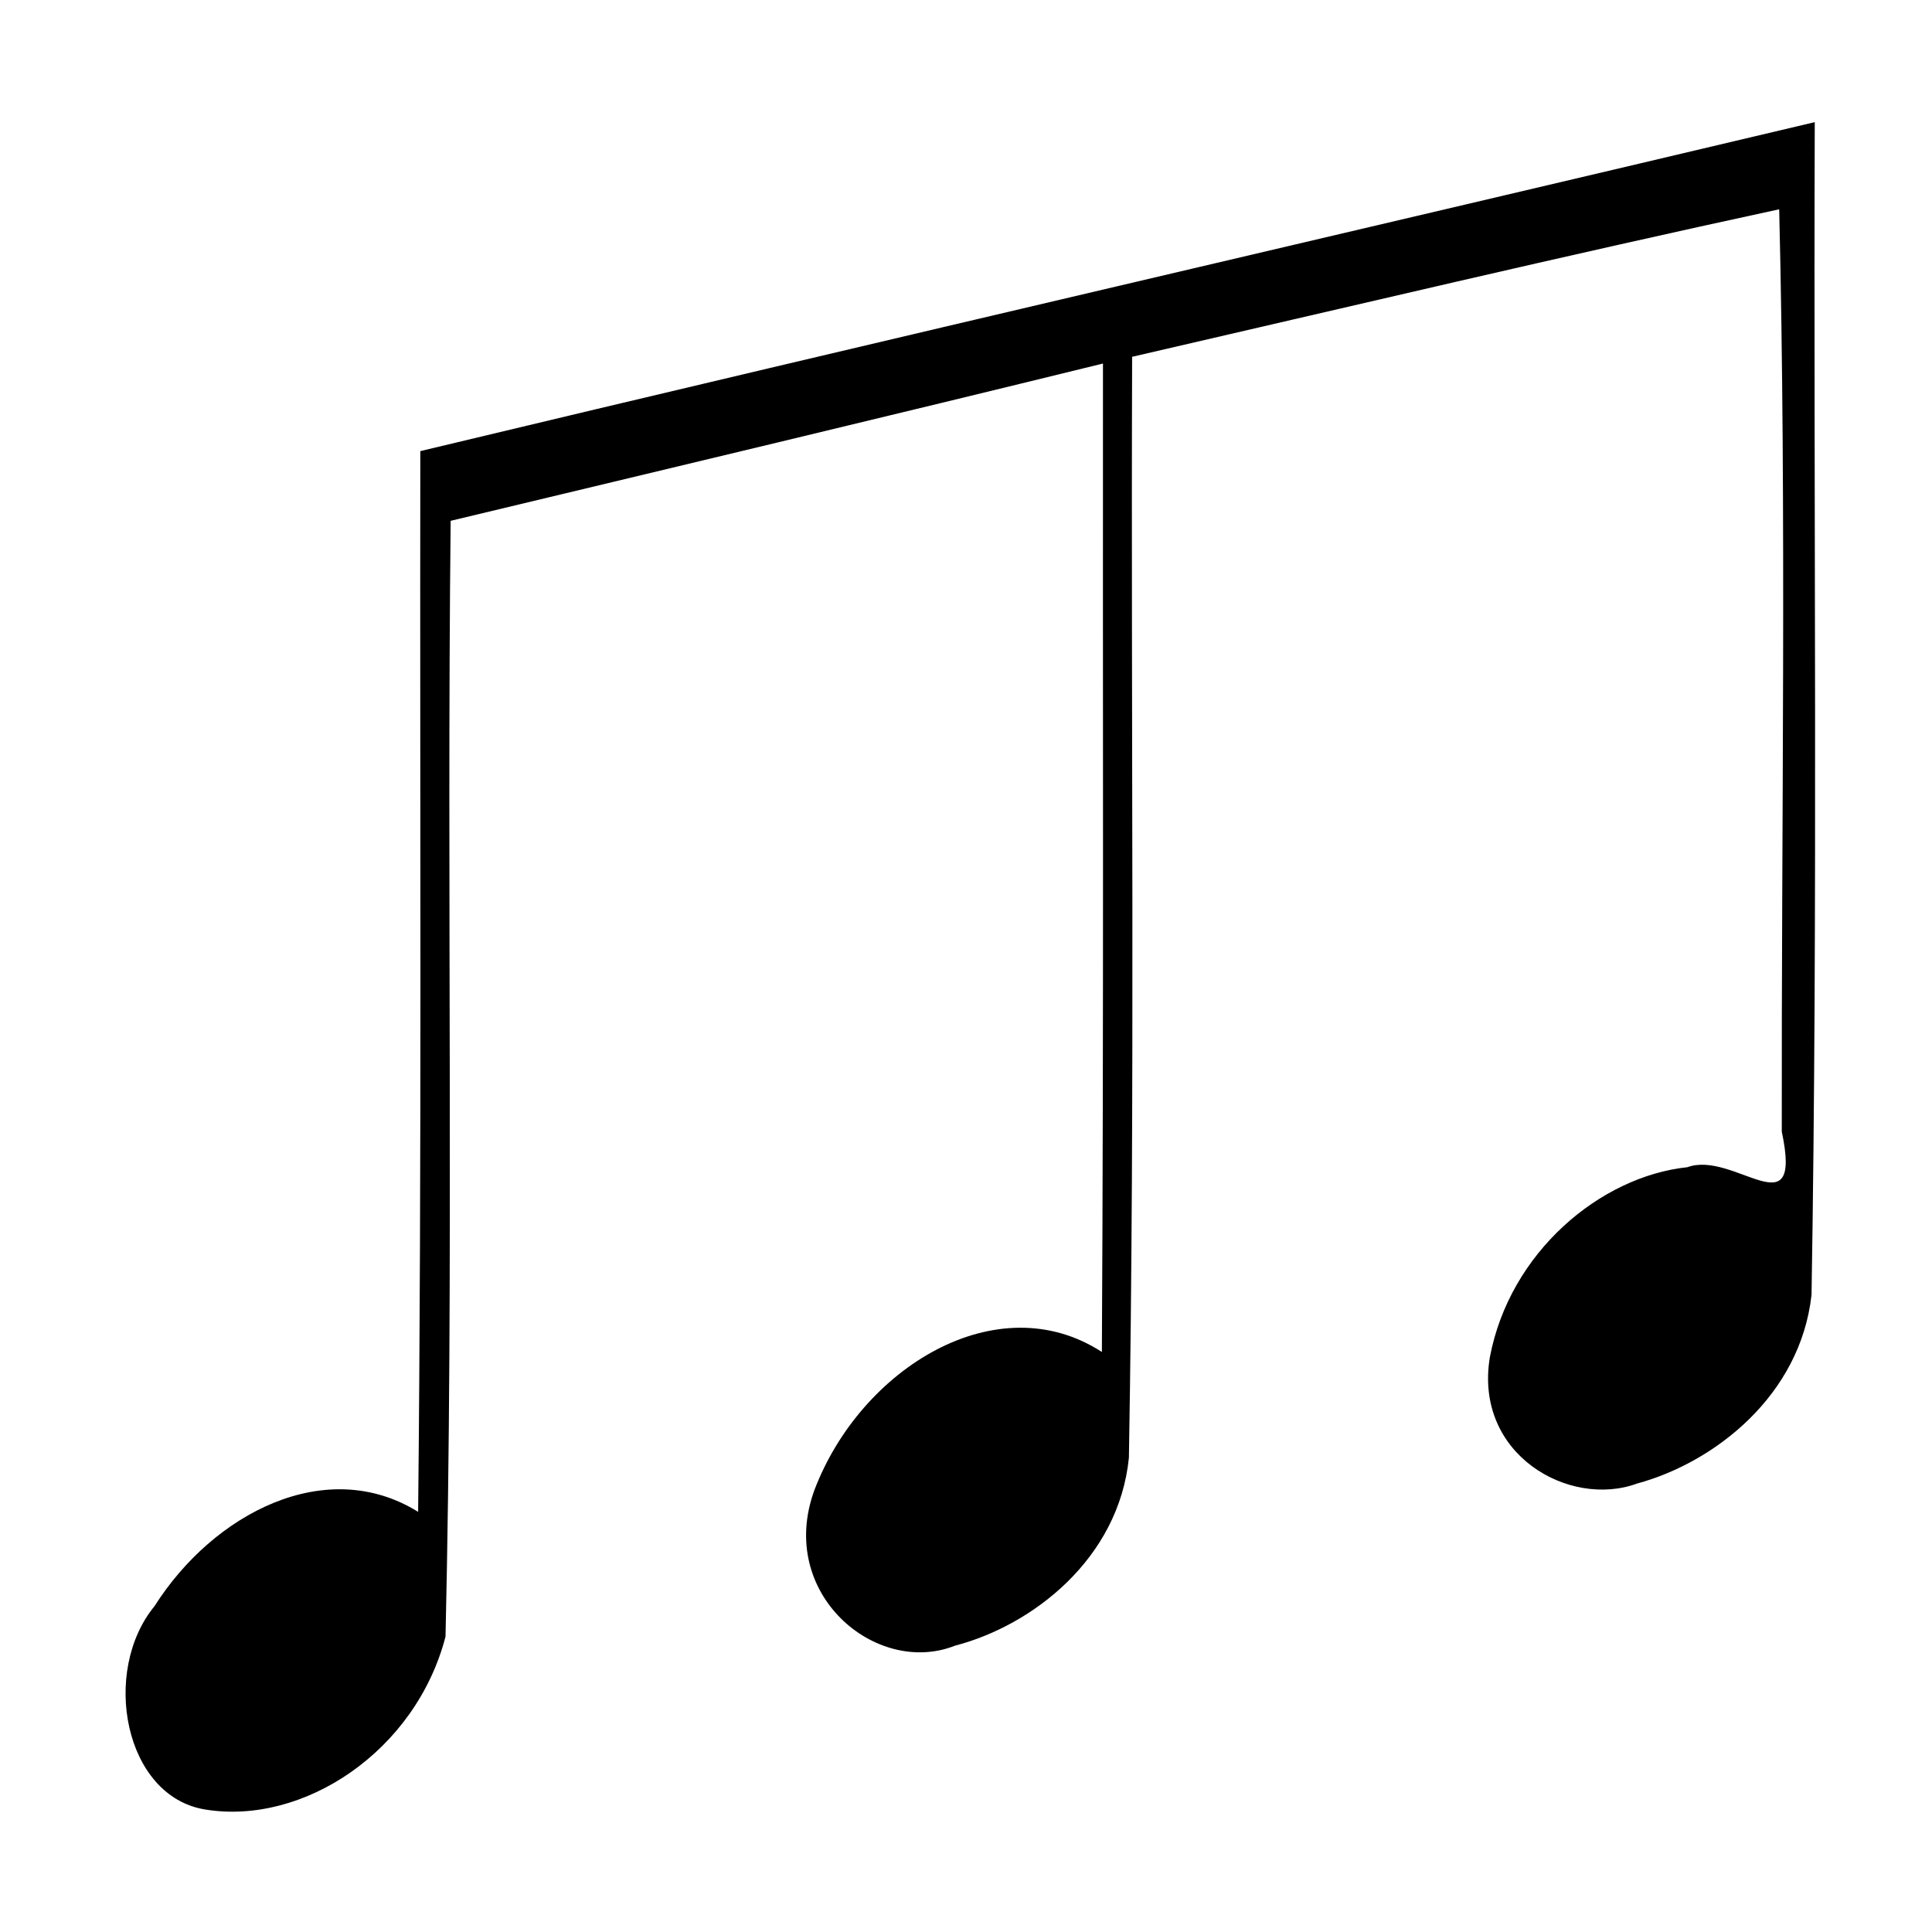 <svg xmlns="http://www.w3.org/2000/svg" width='100%' height='100%' viewBox='-5 -5 85 85 ' preserveAspectRatio='none'>
 <g>
  <path  d="m4.029,74.611c-3.569,-0.573 -4.594,-6.077 -2.228,-8.951c2.59,-4.082 7.547,-6.658 11.595,-4.144c0.165,-15.555 0.072,-31.113 0.096,-46.669c20.438,-4.895 40.904,-9.629 61.35,-14.473c-0.059,17.198 0.144,34.401 -0.142,51.594c-0.491,4.435 -4.272,7.381 -7.676,8.302c-2.983,1.095 -7.183,-1.277 -6.477,-5.554c0.874,-4.626 4.859,-7.958 8.691,-8.364c2.052,-0.755 5.089,2.84 4.153,-1.564c-0.019,-13.524 0.212,-27.068 -0.114,-40.58c-9.45,2.041 -18.993,4.304 -28.468,6.49c-0.057,16.144 0.135,32.293 -0.142,48.433c-0.443,4.451 -4.246,7.388 -7.652,8.272c-3.466,1.374 -7.856,-2.286 -6.184,-6.846c2.041,-5.372 8.042,-9.063 12.647,-6.075c0.082,-14.496 0.036,-28.992 0.048,-43.488c-9.559,2.347 -19.13,4.627 -28.699,6.92c-0.177,16.361 0.15,32.738 -0.226,49.09c-1.315,5.065 -6.276,8.312 -10.572,7.607l0,0z" />
 </g>
</svg>